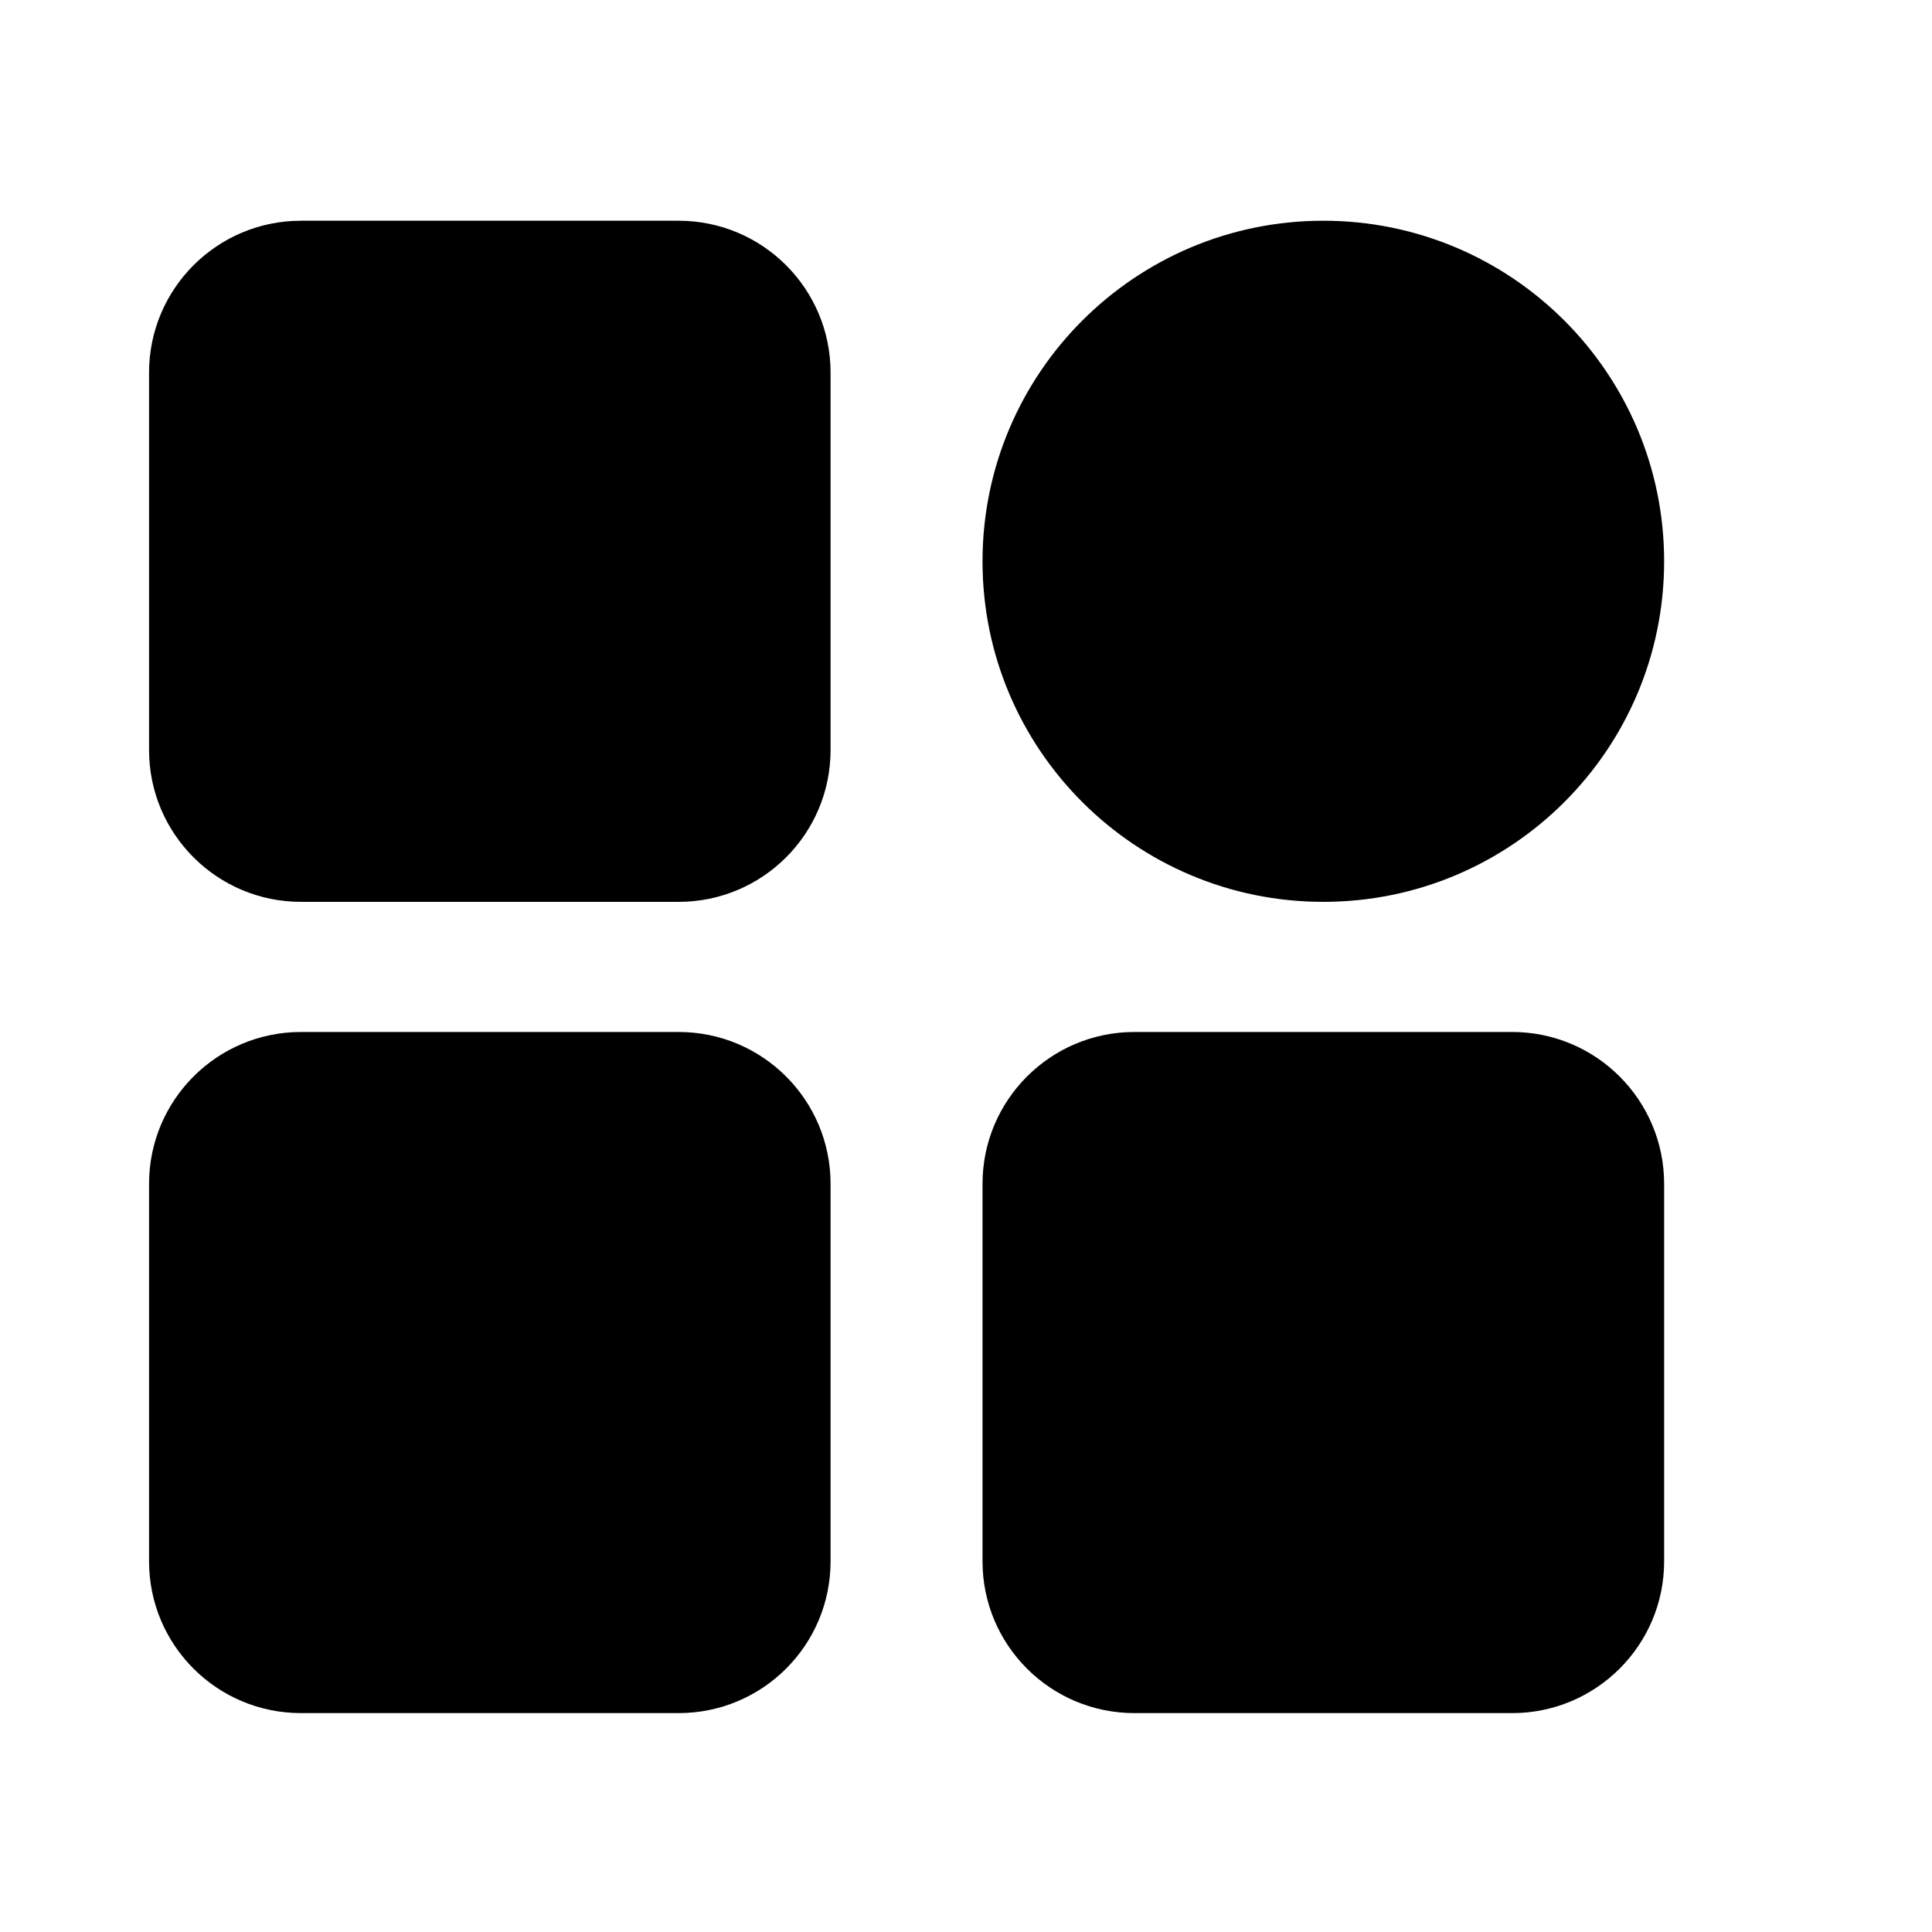 <?xml version="1.0" encoding="UTF-8"?>
<svg width="20px" height="20px" viewBox="0 0 20 20" version="1.1" xmlns="http://www.w3.org/2000/svg" xmlns:xlink="http://www.w3.org/1999/xlink">
    <title>自定义</title>
    <g id="页面-1" stroke="none" stroke-width="1" fill-rule="evenodd">
        <g id="自定义案例-自定义社区" transform="translate(-146, -163)" fill-rule="nonzero">
            <g id="自定义" transform="translate(146, 163)">
                <rect id="矩形" opacity="0" x="0" y="0" width="20" height="20"></rect>
                <path d="M7.025,10.683 C7.894,10.683 8.598,11.387 8.598,12.255 L8.598,16.163 C8.598,17.031 7.894,17.734 7.025,17.734 L3.116,17.734 C2.247,17.734 1.543,17.031 1.543,16.163 L1.543,12.255 C1.543,11.387 2.247,10.683 3.116,10.683 L7.025,10.683 Z M15.654,10.683 C16.522,10.683 17.227,11.387 17.227,12.255 L17.227,16.163 C17.227,17.031 16.522,17.734 15.654,17.734 L11.744,17.734 C10.875,17.734 10.171,17.031 10.171,16.163 L10.171,12.255 C10.171,11.387 10.875,10.683 11.744,10.683 L15.654,10.683 Z M13.699,2.285 C15.647,2.285 17.227,3.864 17.227,5.811 C17.227,7.758 15.647,9.336 13.699,9.336 C11.751,9.336 10.171,7.758 10.171,5.811 C10.171,3.864 11.751,2.285 13.699,2.285 Z M7.025,2.285 C7.894,2.285 8.598,2.989 8.598,3.857 L8.598,7.764 C8.598,8.632 7.894,9.336 7.025,9.336 L3.116,9.336 C2.247,9.336 1.543,8.632 1.543,7.764 L1.543,3.857 C1.543,2.989 2.247,2.285 3.116,2.285 L7.025,2.285 Z" id="形状"></path>
            </g>
        </g>
    </g>
</svg>
